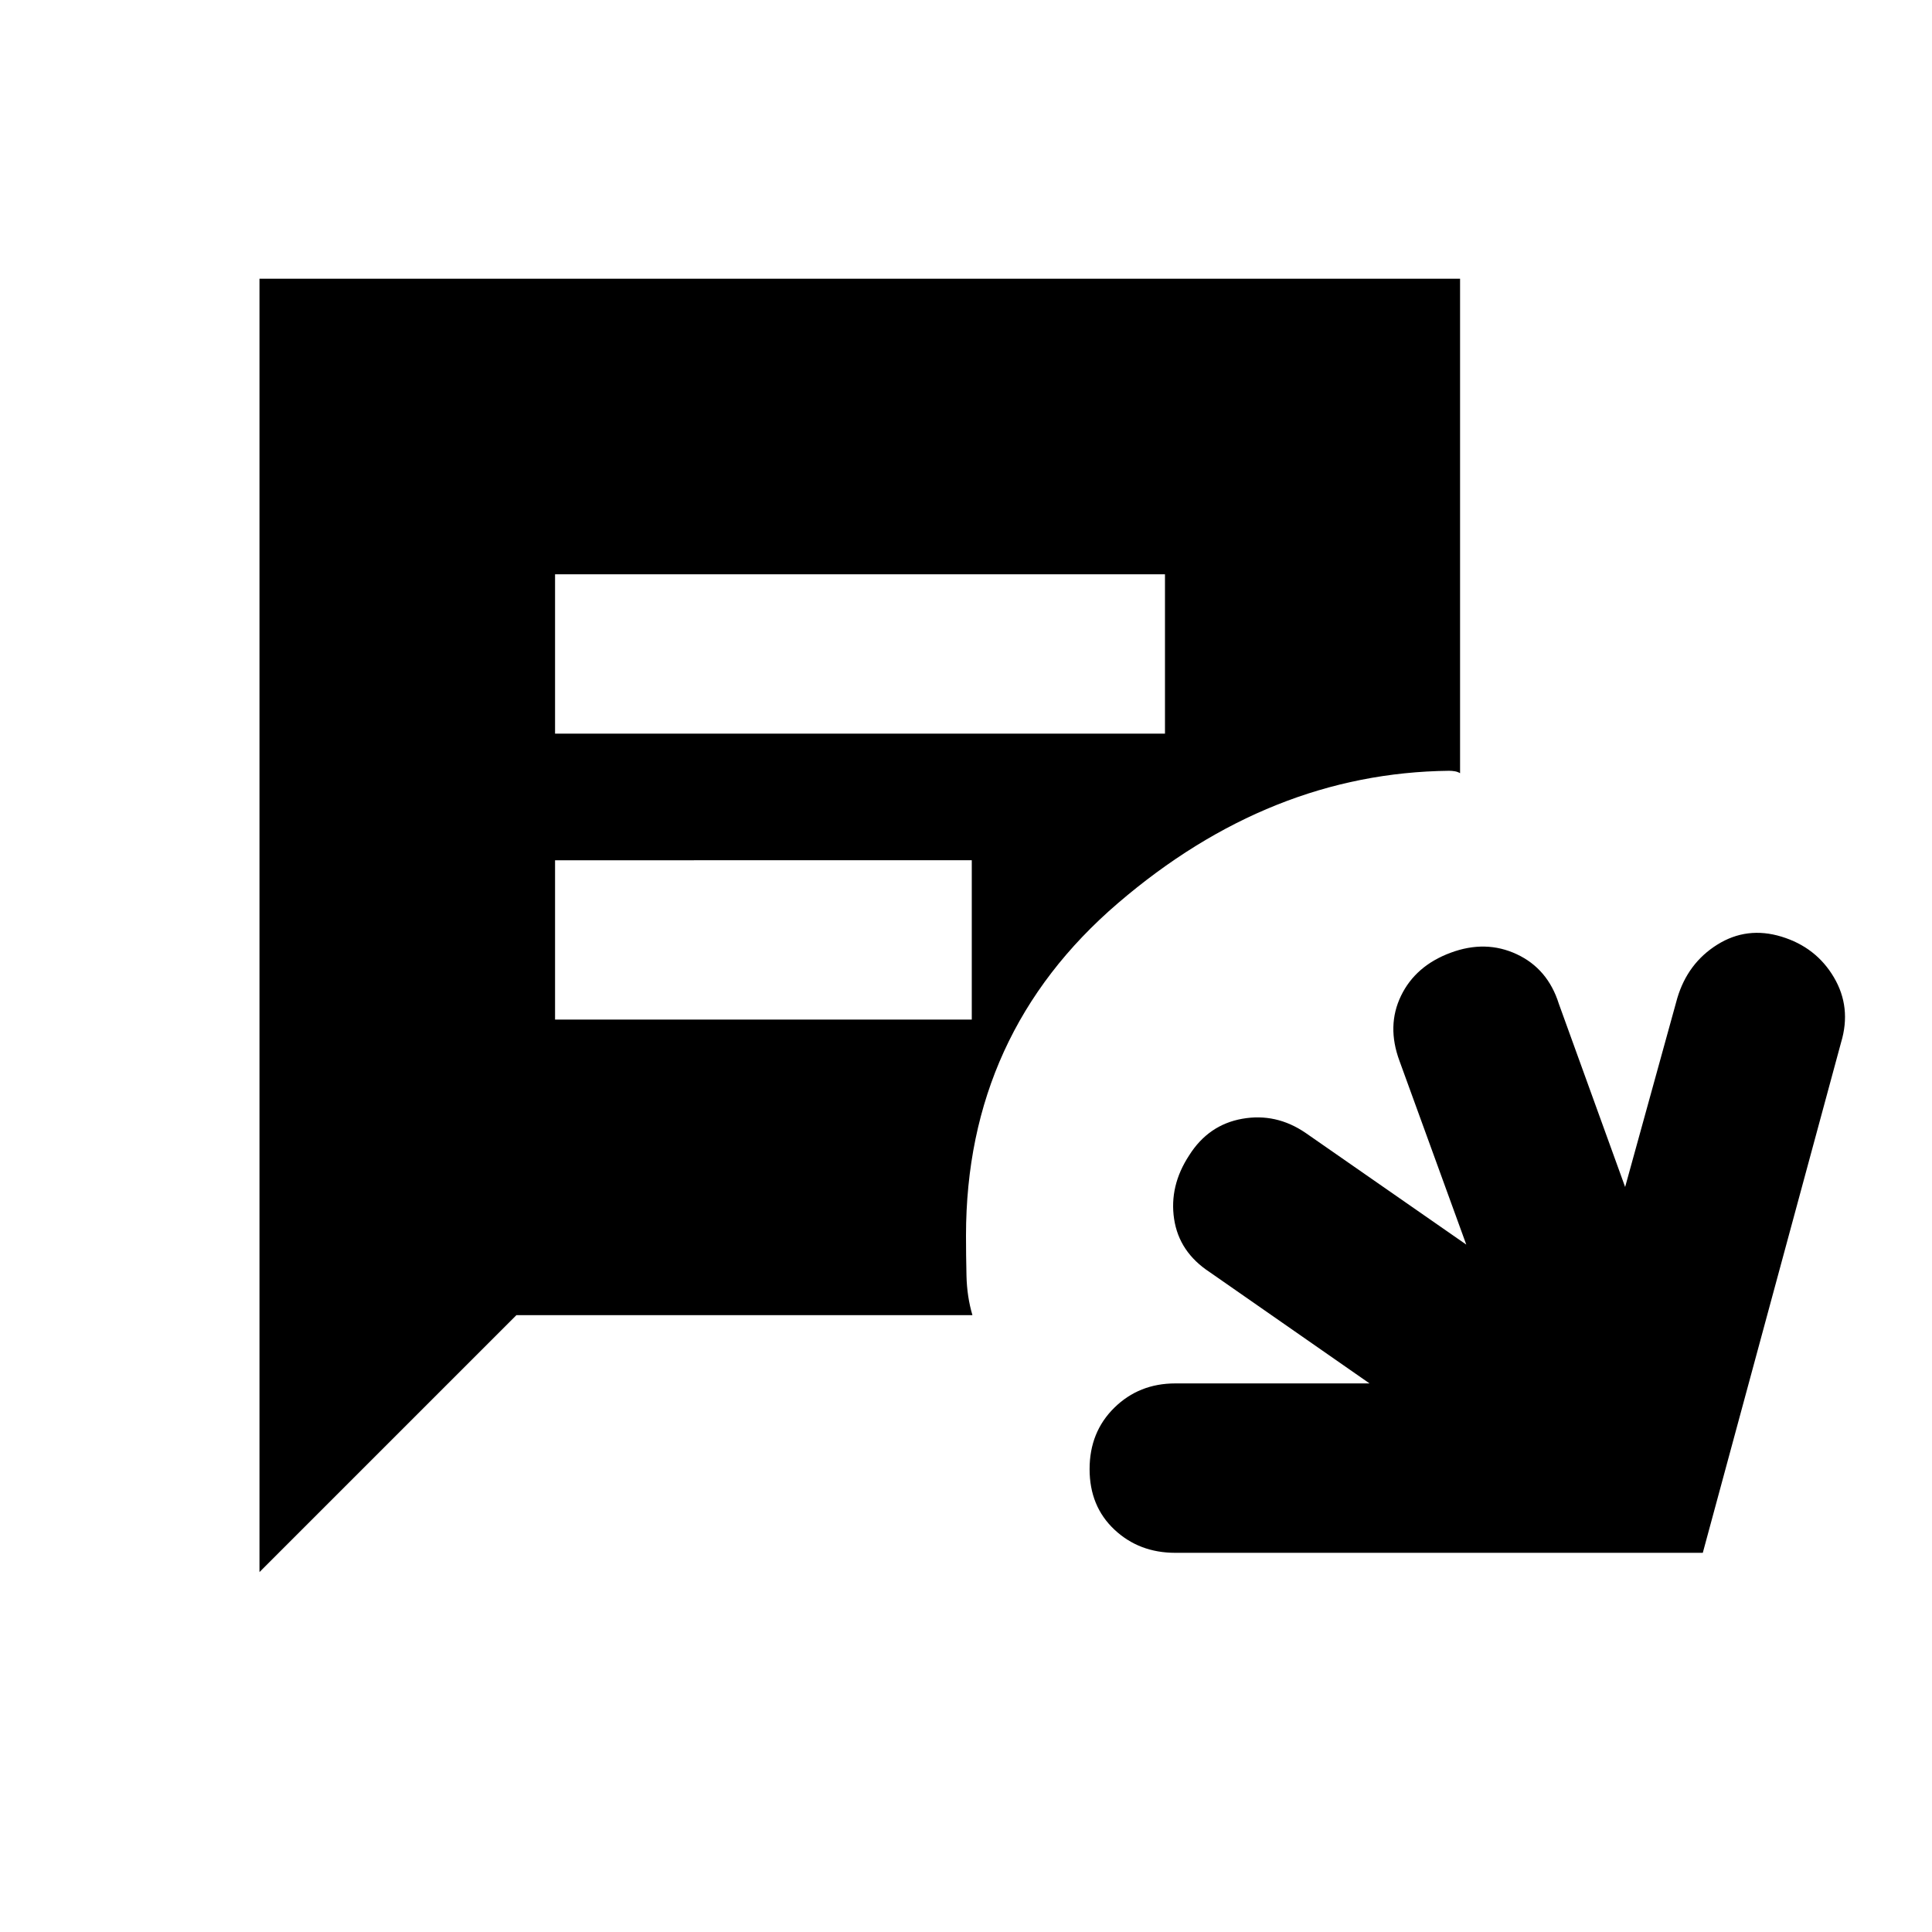 <svg xmlns="http://www.w3.org/2000/svg" height="20" viewBox="0 -960 960 960" width="20"><path d="M584-188.413q-18.01 0-30.298-11.576-12.289-11.576-12.289-30.011t12.289-30.511Q565.99-272.587 584-272.587h96.521l-79.434-55.304q-15.196-9.957-17.674-26.392-2.478-16.434 7.478-31.63 9.592-15.196 26.378-18.174 16.786-2.978 31.414 6.978l79.904 55.544-33.174-91.239q-6.478-17.435.739-32.37 7.218-14.935 24.652-21.413 17.435-6.478 32.87.739 15.435 7.218 20.913 24.652l32.935 91 25.891-93.761q5.161-17.434 19.885-26.652 14.724-9.217 31.909-3.978 17.184 5.239 26.021 20.174 8.837 14.935 3.598 32.37l-68.717 253.63H584ZM275.804-595.456H578.87v-79.174H275.804v79.174Zm0 142.086H482.87v-79.174H275.804v79.174Zm-146.87 274.522V-821.5H725.5v245.696q-1.196-.718-2.63-.957Q721.435-577 720-577q-88.957 1-164.478 65.761Q480-446.478 480-346q0 9.435.239 19.87.239 10.434 2.957 19.63H256.587L128.934-178.848Z"/></svg>